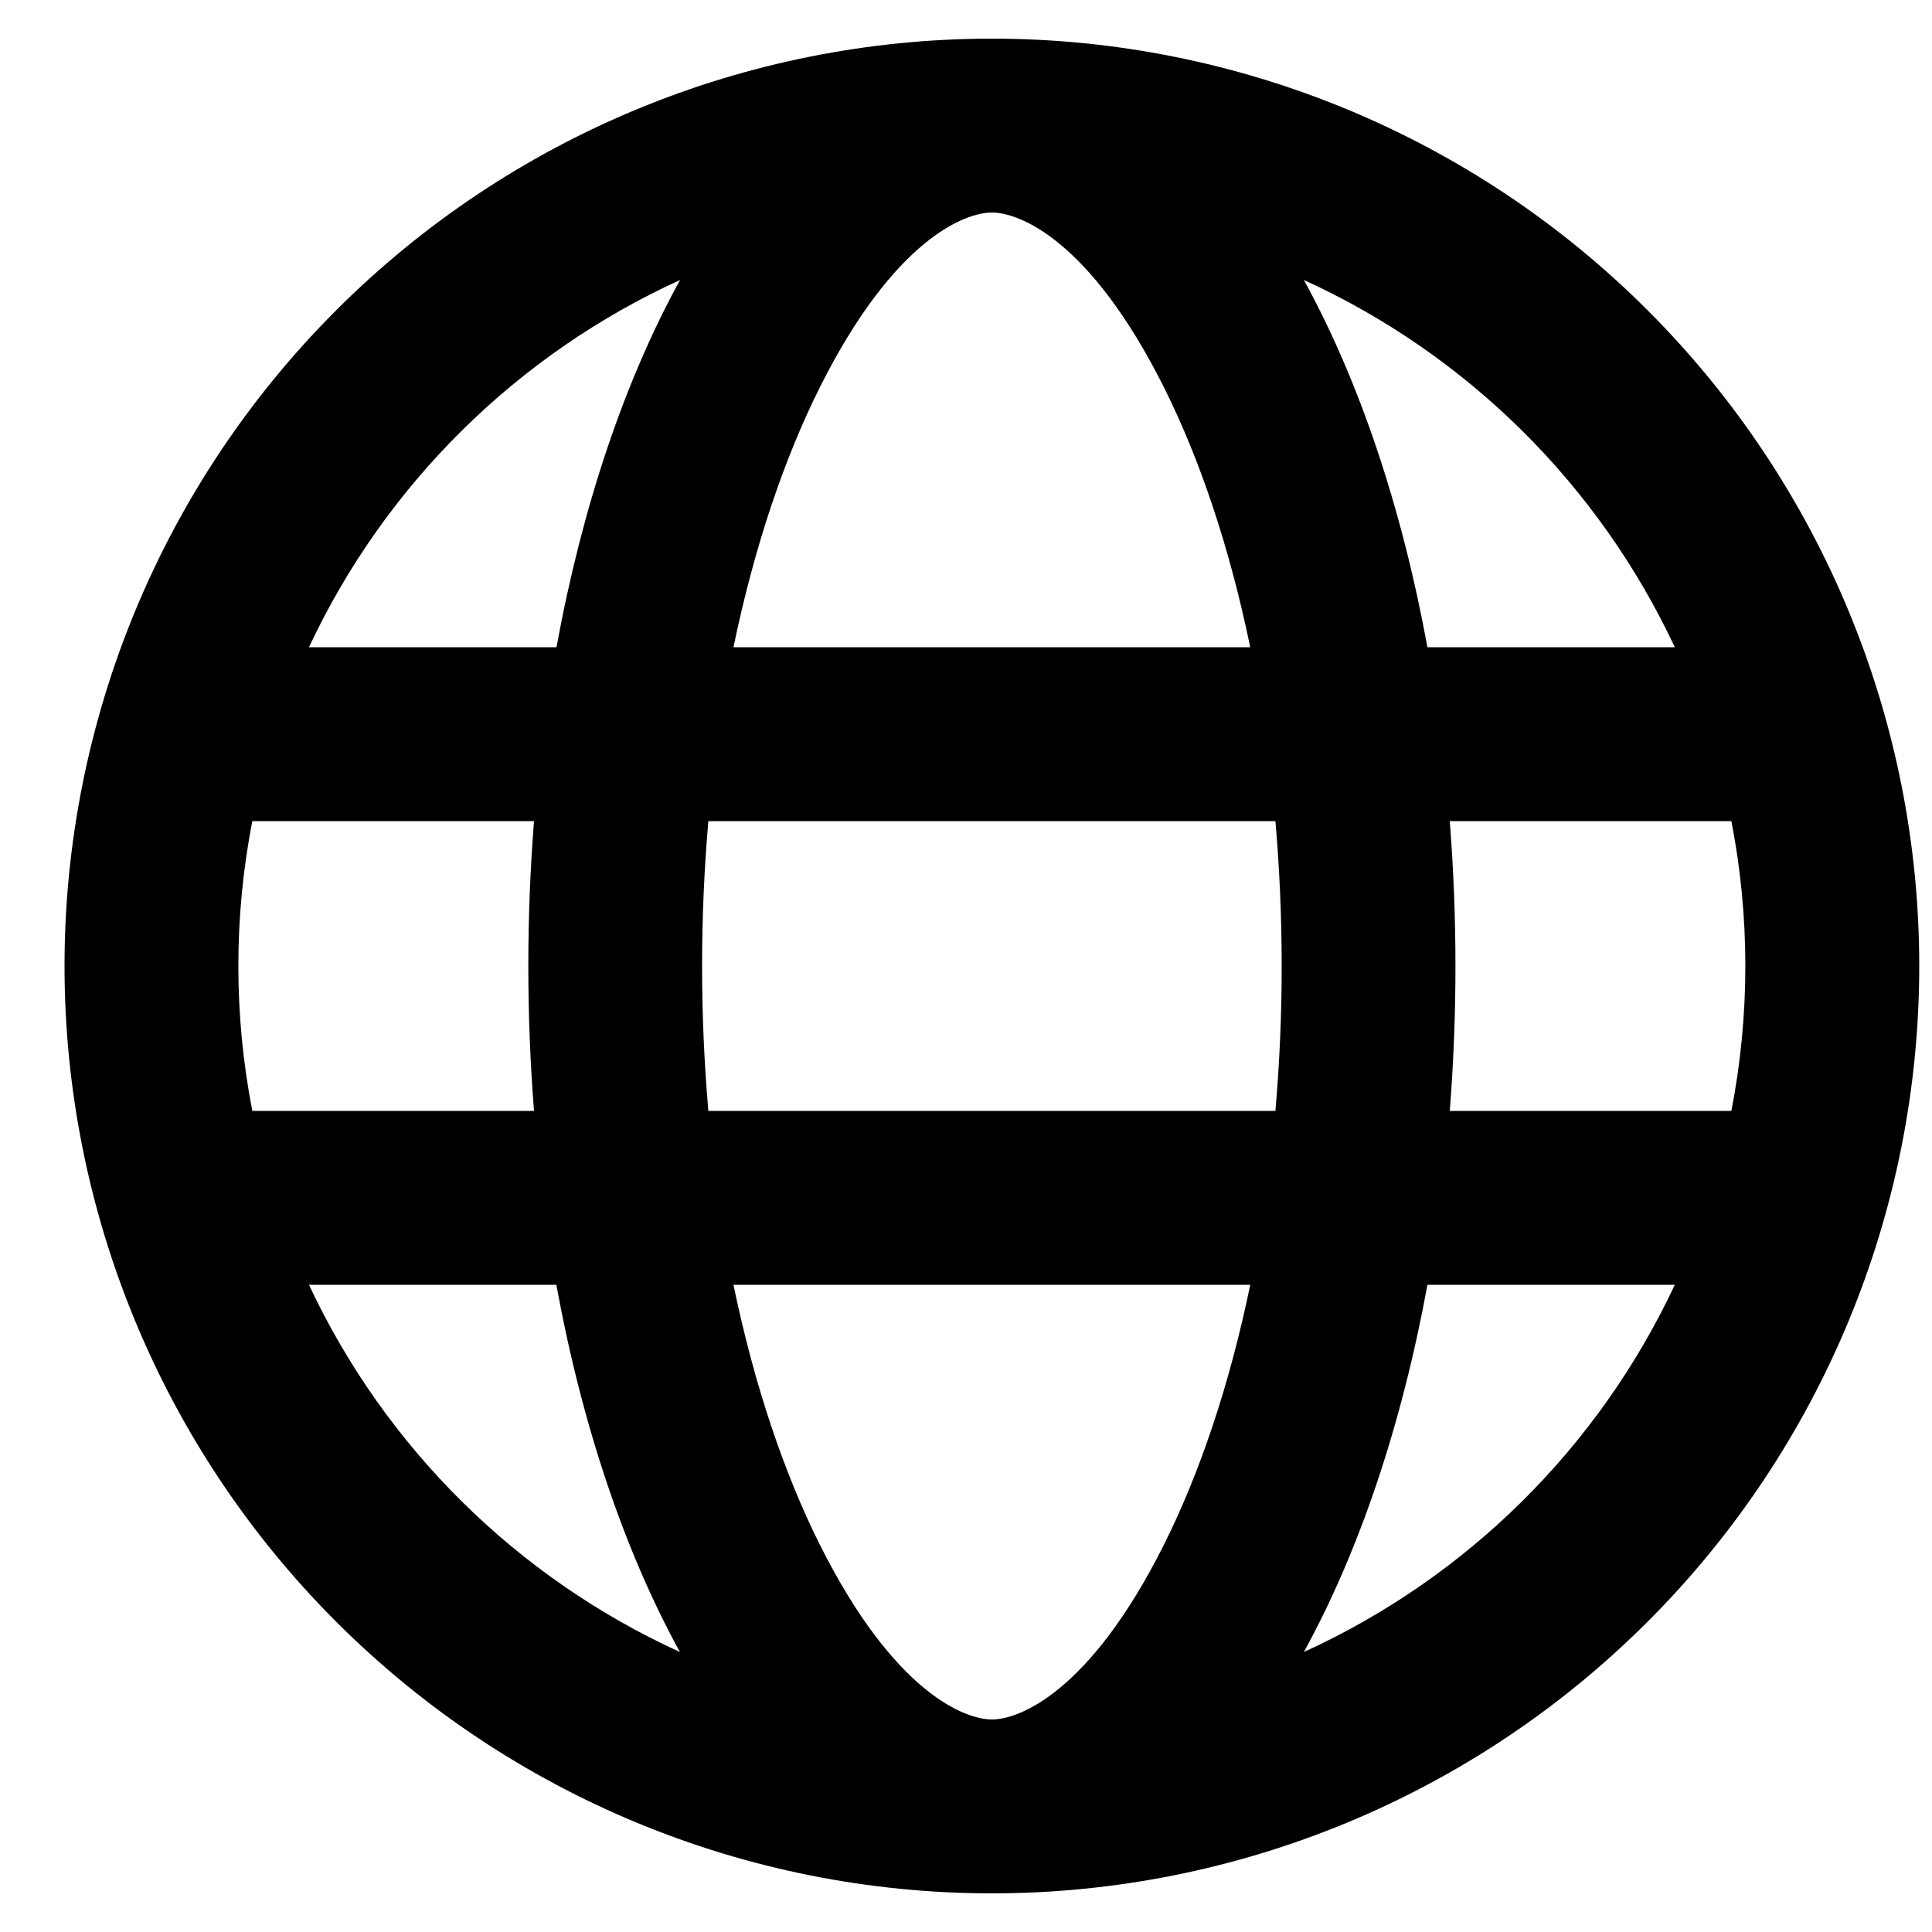 <svg width="25" height="25" viewBox="0 0 25 25" fill="none" xmlns="http://www.w3.org/2000/svg">
<g clip-path="url(#clip0_193_1023)">
<path fill-rule="evenodd" clip-rule="evenodd" d="M12.835 22.25C13.18 22.25 14.1 21.911 15.066 19.979C15.524 19.061 15.91 17.924 16.178 16.625H9.491C9.76 17.924 10.146 19.061 10.604 19.979C11.57 21.911 12.49 22.25 12.835 22.25ZM9.166 14.375C9.058 13.127 9.058 11.873 9.166 10.625H16.504C16.612 11.873 16.612 13.127 16.504 14.375H9.166ZM18.471 16.625C18.134 18.461 17.581 20.087 16.872 21.377C18.985 20.413 20.686 18.728 21.672 16.625H18.471ZM22.405 14.375H18.76C18.858 13.127 18.858 11.873 18.76 10.625H22.404C22.645 11.863 22.645 13.137 22.404 14.375H22.405ZM6.908 14.375H3.265C3.024 13.137 3.024 11.863 3.265 10.625H6.91C6.812 11.873 6.812 13.127 6.91 14.375H6.908ZM3.998 16.625H7.199C7.535 18.461 8.089 20.087 8.798 21.377C6.685 20.413 4.984 18.728 3.998 16.625ZM9.491 8.375H16.178C15.91 7.076 15.524 5.939 15.066 5.021C14.1 3.089 13.18 2.75 12.835 2.75C12.49 2.75 11.57 3.089 10.604 5.021C10.146 5.939 9.76 7.076 9.491 8.375ZM18.471 8.375H21.672C20.686 6.272 18.985 4.587 16.872 3.623C17.581 4.913 18.134 6.539 18.471 8.375ZM8.8 3.623C8.09 4.913 7.537 6.539 7.201 8.375H3.998C4.984 6.272 6.687 4.587 8.8 3.623ZM12.835 0.5C16.018 0.5 19.07 1.764 21.32 4.015C23.571 6.265 24.835 9.317 24.835 12.5C24.835 15.683 23.571 18.735 21.32 20.985C19.07 23.236 16.018 24.5 12.835 24.5C9.652 24.5 6.6 23.236 4.35 20.985C2.099 18.735 0.835 15.683 0.835 12.5C0.835 9.317 2.099 6.265 4.35 4.015C6.6 1.764 9.652 0.5 12.835 0.5Z" fill="black"/>
</g>
<defs>
<clipPath id="clip0_193_1023">
<rect width="24" height="24" fill="white" transform="translate(0.835 0.5)"/>
</clipPath>
</defs>
</svg>
